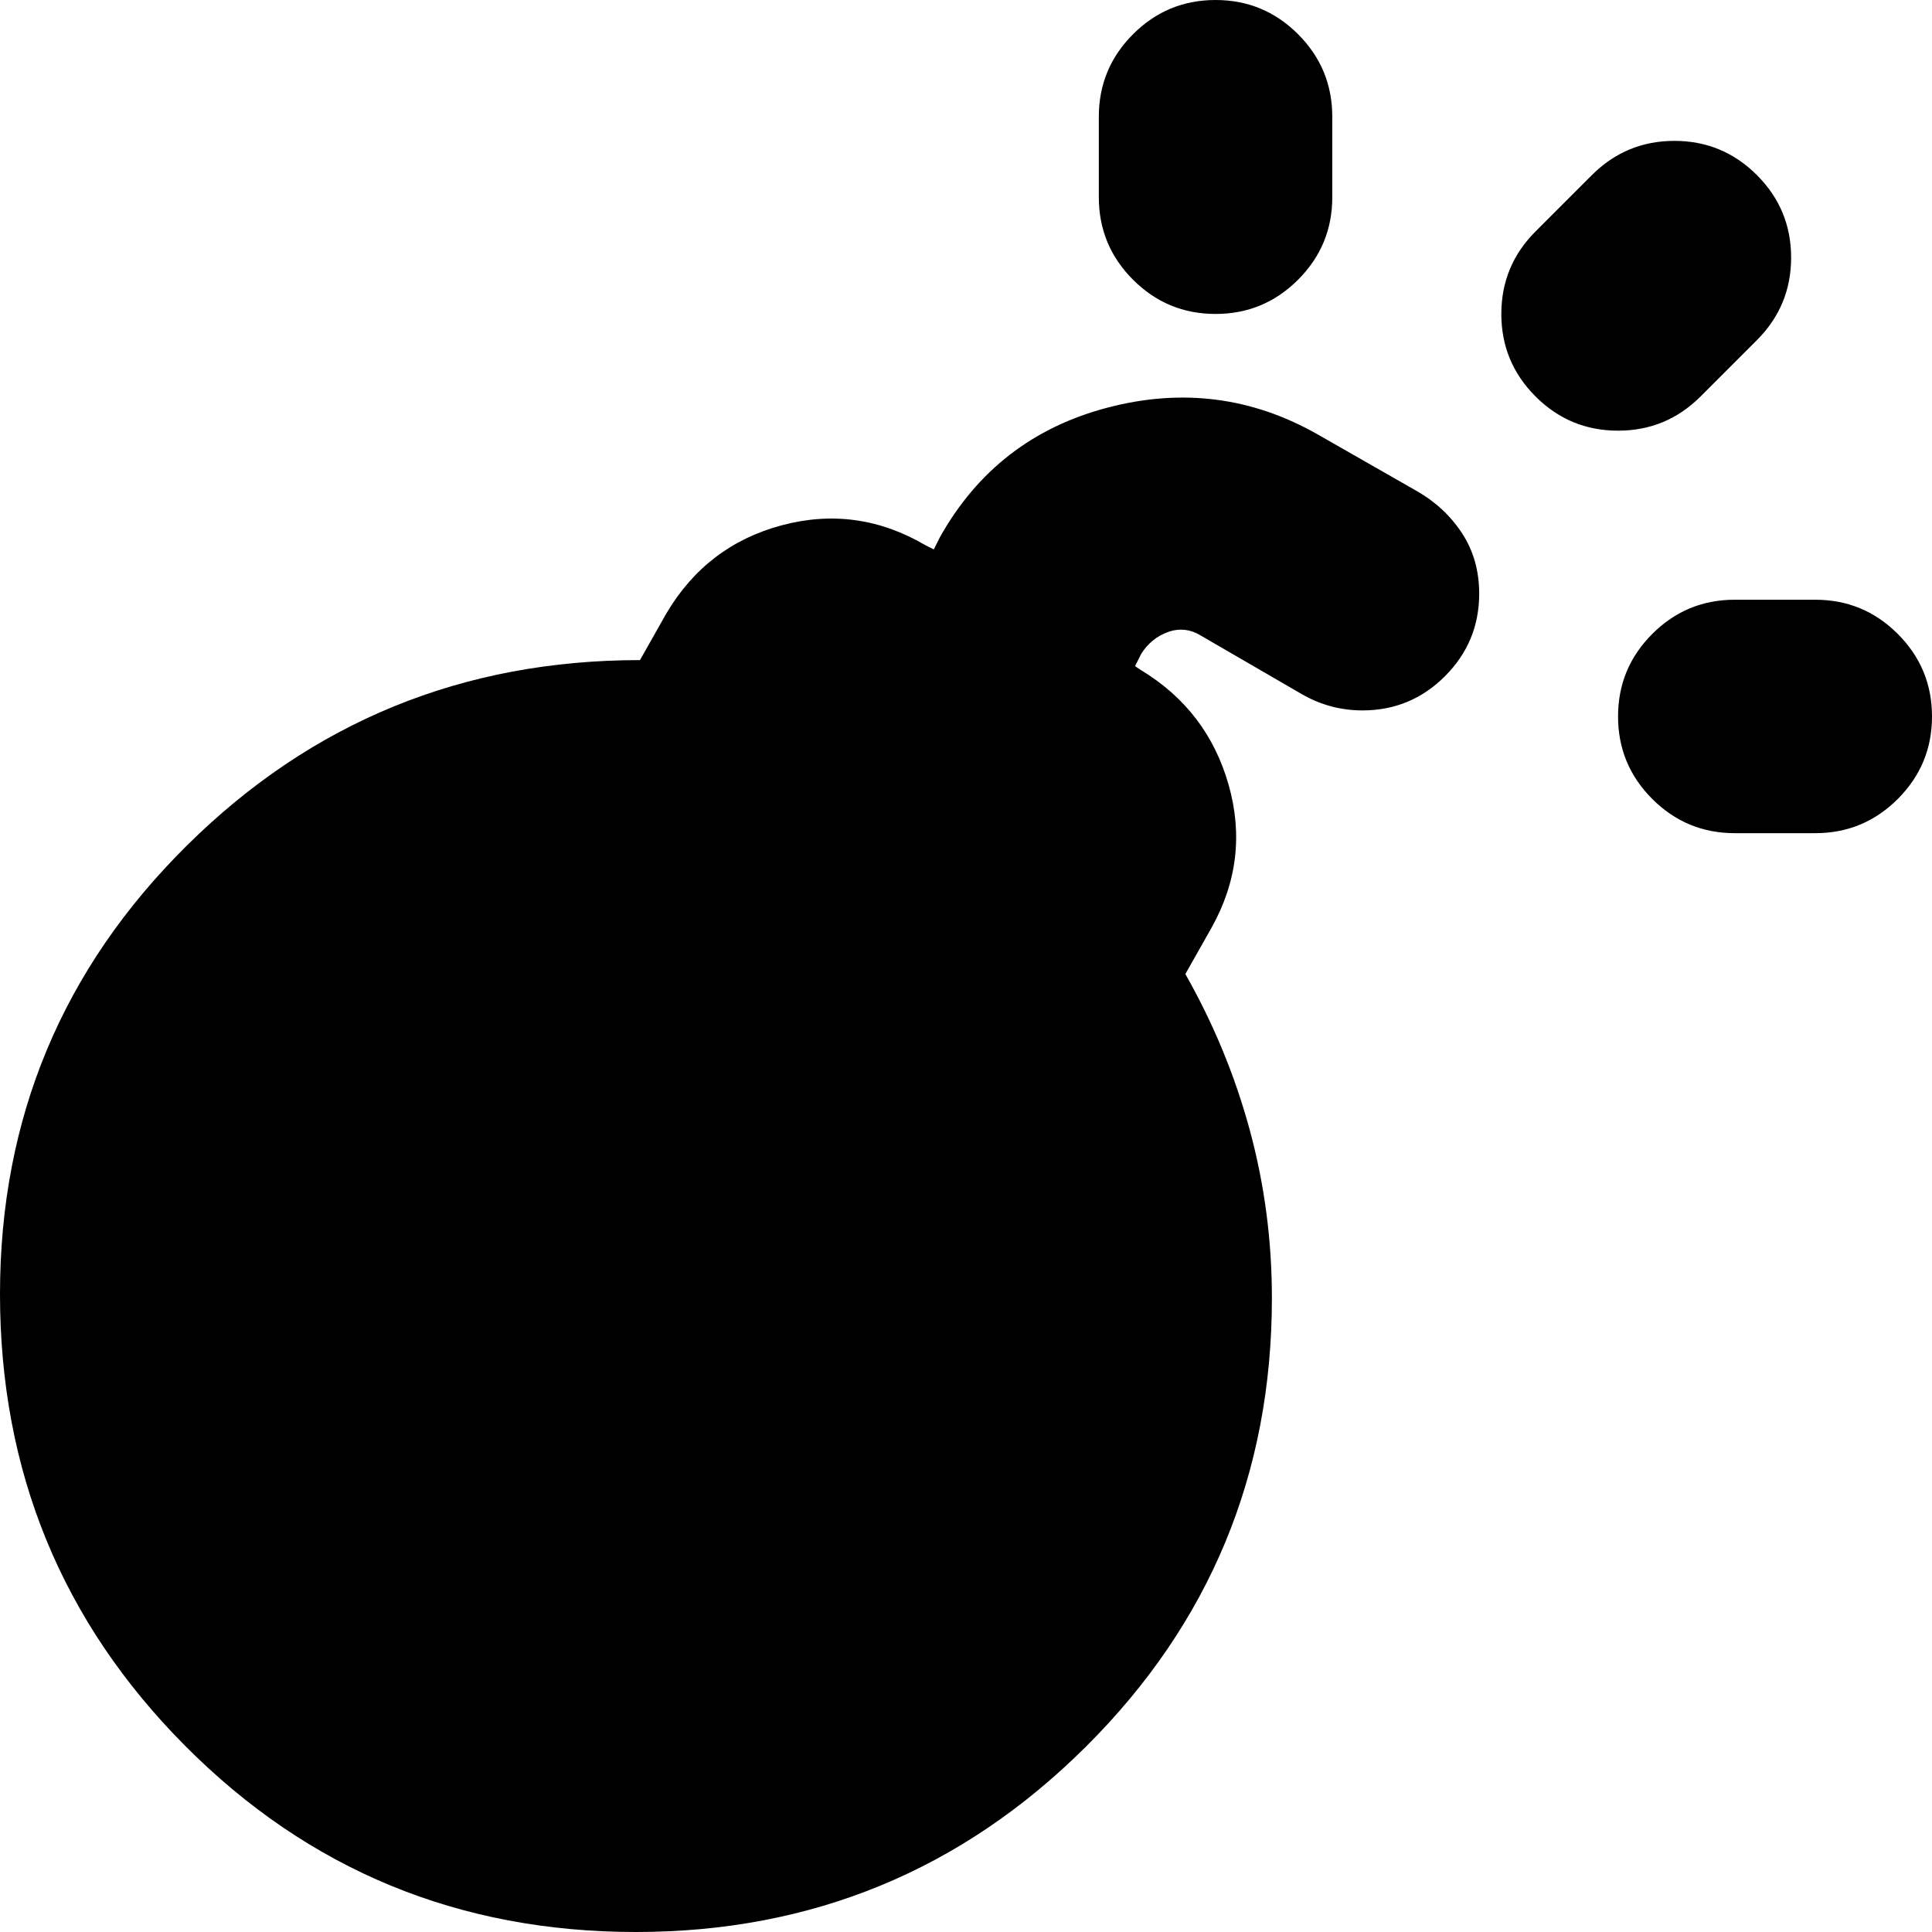 <svg xmlns="http://www.w3.org/2000/svg" height="24" viewBox="0 -960 960 960" width="24"><path d="M862-546q-24 0-41-17t-17-41q0-24 17-41t41-17h40q24 0 41 17t17 41q0 24-17 41t-41 17h-40ZM604-804q-24 0-41-17t-17-41v-40q0-24 17-41t41-17q24 0 41 17t17 41v40q0 24-17 41t-41 17Zm159 41q-17-17-17-41t17-41l28-28q17-17 41-17t41 17q17 17 17 41t-17 41l-28 28q-17 17-41 17t-41-17Zm-86 156q-8 0-15.5-2t-14.5-6l-50-29q-8-5-16.5-2T567-635l-3 6 3 2q33 20 43.5 57t-8.5 71l-13 23q21 37 32 77.5t11 83.5q0 131-92.5 223T316 0Q184 0 92-92.5T0-317q0-131 93-223t225-92l13-23q20-34 57.5-44t71.5 10l4 2 3-6q28-50 83.5-64.5T655-744l49 28q14 8 22.5 21t8.5 30q0 24-17 41t-41 17Z"/></svg>